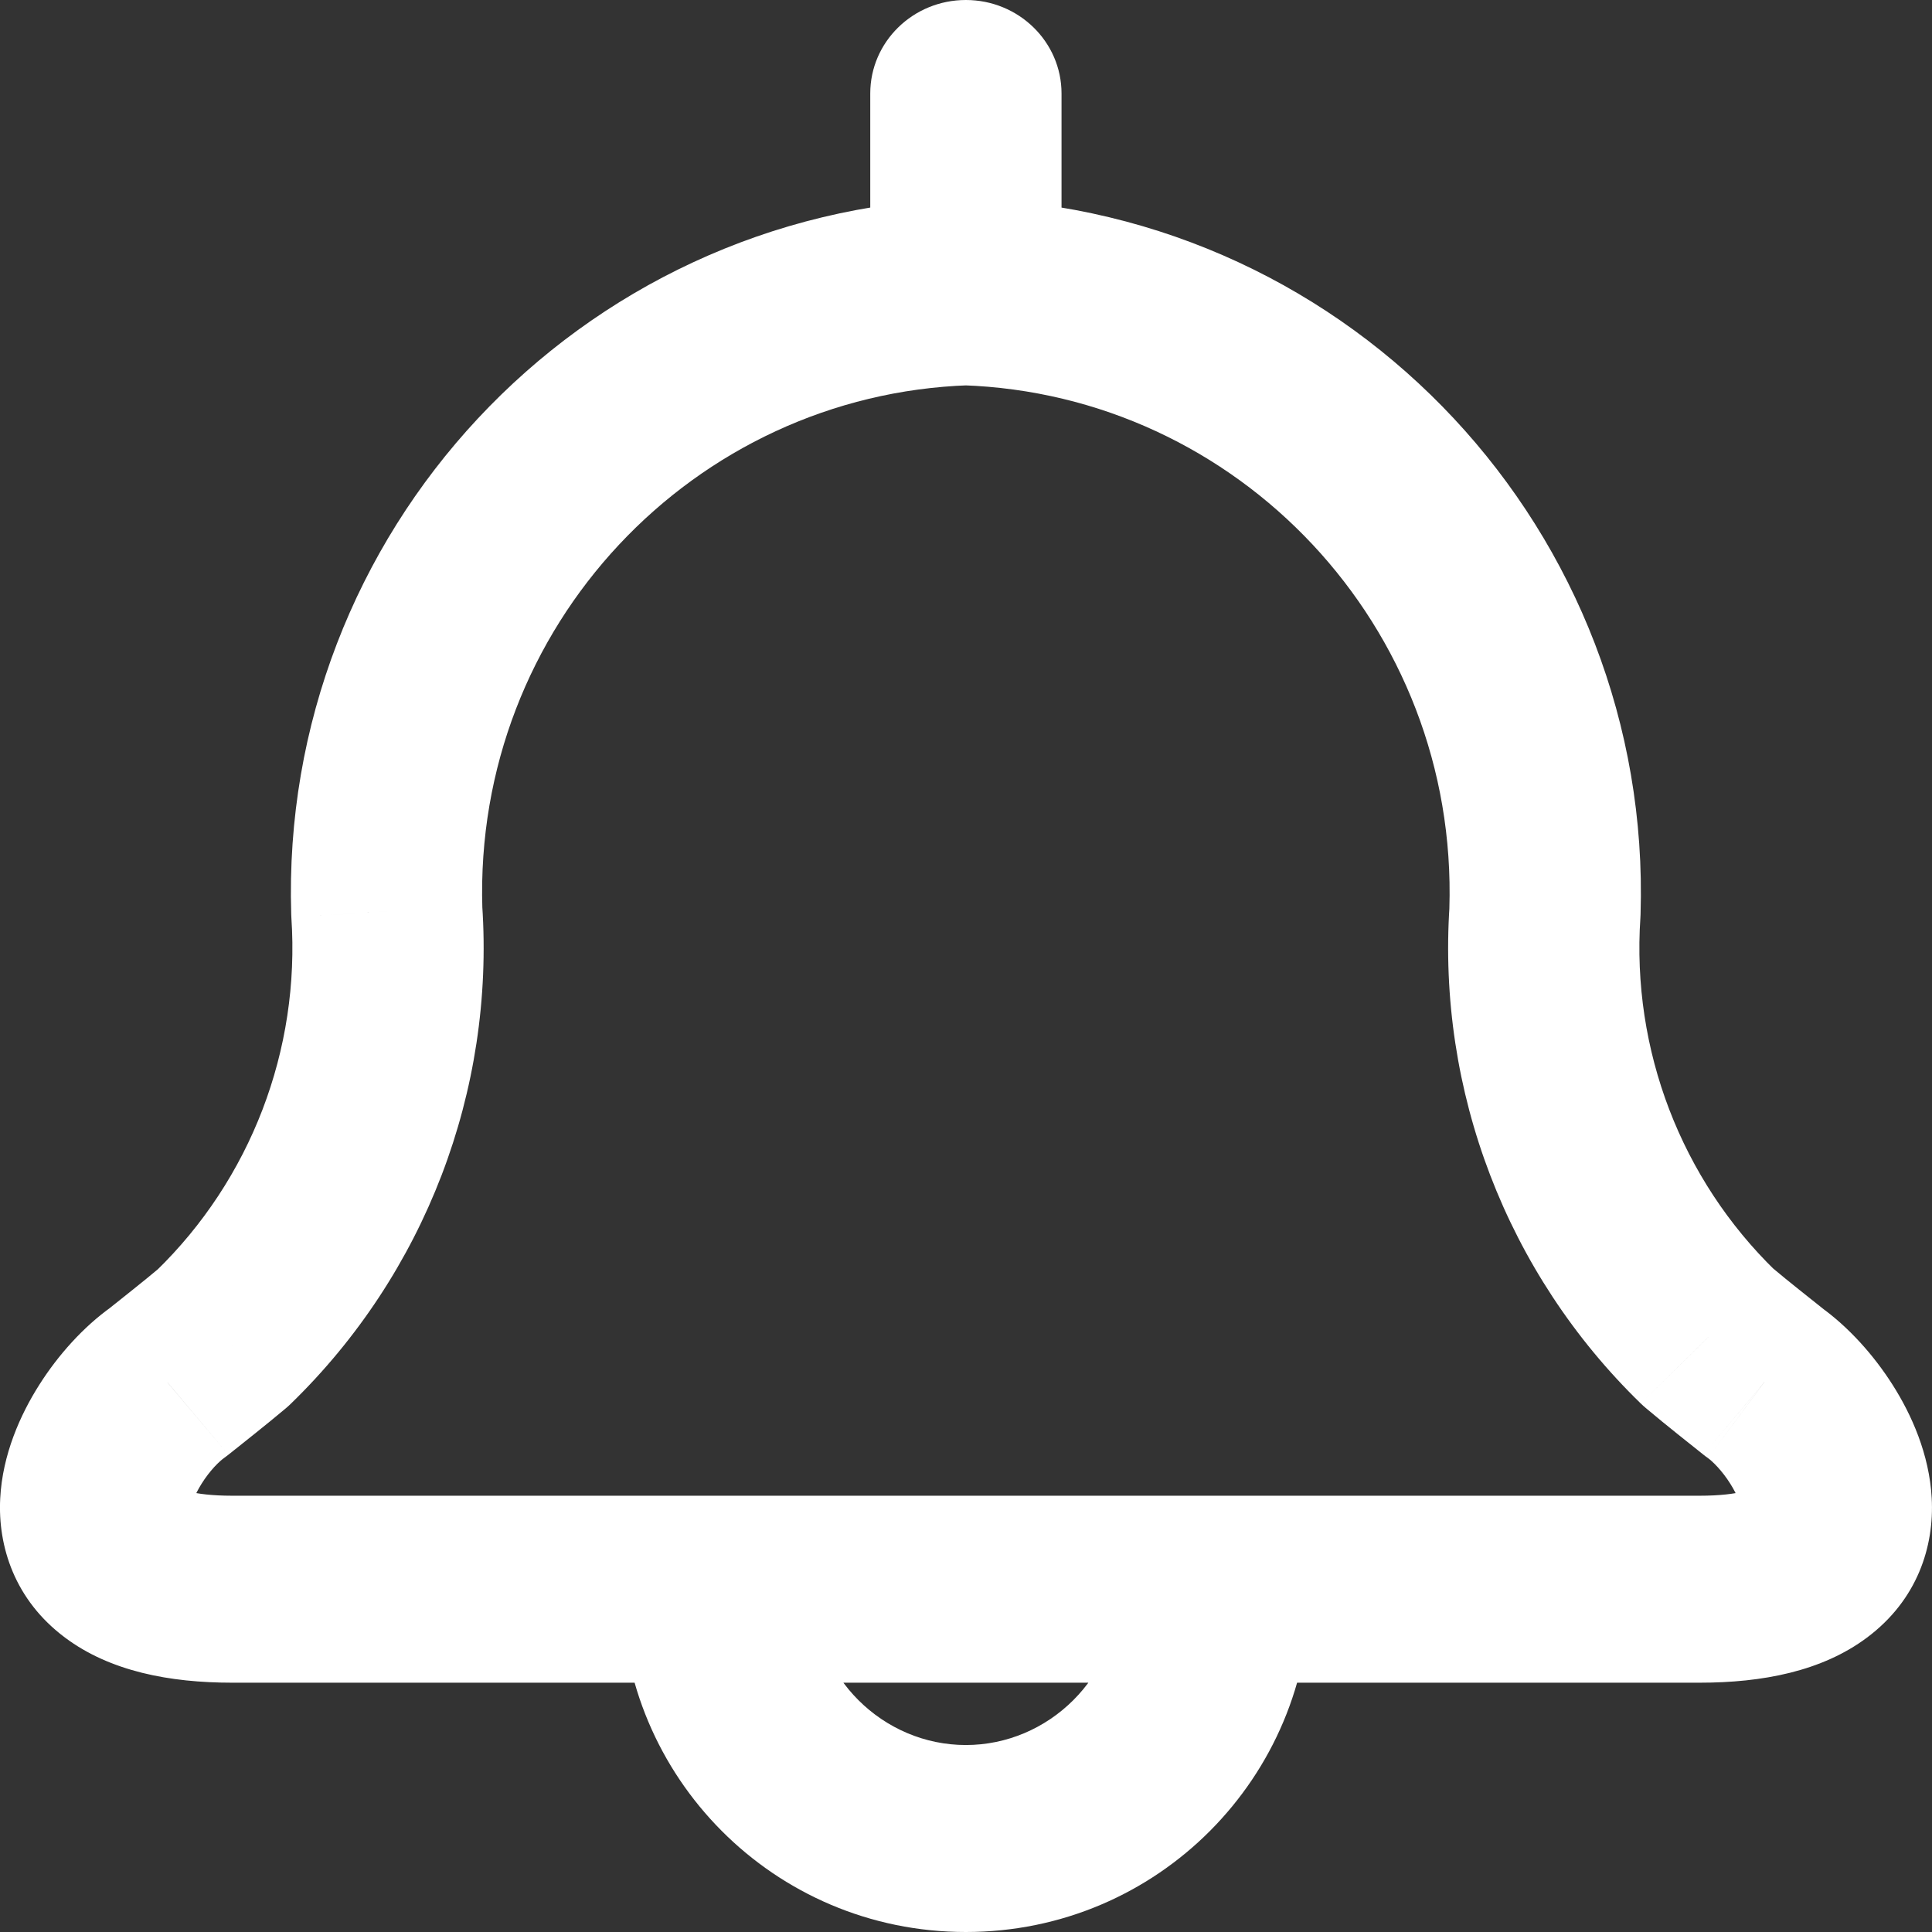 <svg xmlns="http://www.w3.org/2000/svg" width="27" height="27" viewBox="0 0 27 27" fill="none">
  <rect x="0" y="0" width="27" height="27" fill="#333333" stroke="none"/>
  <path d="M13.544 5.384C14.282 5.359 14.859 4.754 14.834 4.033C14.809 3.312 14.19 2.747 13.452 2.772L13.544 5.384ZM5.405 12.737L4.07 12.777C4.07 12.792 4.071 12.808 4.072 12.823L5.405 12.737ZM3.124 18.689L3.997 19.679C4.02 19.659 4.044 19.638 4.066 19.616L3.124 18.689ZM2.342 19.322L3.127 20.379C3.149 20.363 3.171 20.347 3.192 20.33L2.342 19.322ZM10.023 23.516C10.761 23.516 11.36 22.931 11.36 22.21C11.36 21.488 10.761 20.903 10.023 20.903V23.516ZM13.544 2.772C12.806 2.747 12.188 3.312 12.162 4.033C12.137 4.754 12.714 5.359 13.452 5.384L13.544 2.772ZM21.591 12.737L22.925 12.823C22.926 12.808 22.926 12.792 22.927 12.777L21.591 12.737ZM23.872 18.688L22.93 19.614C22.953 19.636 22.976 19.657 23 19.677L23.872 18.688ZM24.654 19.32L23.804 20.328C23.825 20.345 23.846 20.361 23.868 20.376L24.654 19.32ZM16.973 20.903C16.235 20.903 15.637 21.488 15.637 22.21C15.637 22.931 16.235 23.516 16.973 23.516V20.903ZM12.162 4.078C12.162 4.799 12.76 5.384 13.498 5.384C14.236 5.384 14.835 4.799 14.835 4.078H12.162ZM14.835 1.306C14.835 0.585 14.236 0 13.498 0C12.76 0 12.162 0.585 12.162 1.306H14.835ZM10.023 20.903C9.285 20.903 8.687 21.488 8.687 22.21C8.687 22.931 9.285 23.516 10.023 23.516V20.903ZM16.973 23.516C17.711 23.516 18.309 22.931 18.309 22.21C18.309 21.488 17.711 20.903 16.973 20.903V23.516ZM11.36 22.21C11.36 21.488 10.761 20.903 10.023 20.903C9.285 20.903 8.687 21.488 8.687 22.21H11.36ZM18.309 22.21C18.309 21.488 17.711 20.903 16.973 20.903C16.235 20.903 15.637 21.488 15.637 22.21H18.309ZM13.452 2.772C8.067 2.953 3.903 7.459 4.07 12.777L6.741 12.697C6.617 8.755 9.694 5.513 13.544 5.384L13.452 2.772ZM4.072 12.823C4.197 14.675 3.501 16.482 2.182 17.762L4.066 19.616C5.941 17.795 6.914 15.246 6.739 12.651L4.072 12.823ZM2.252 17.7C1.972 17.935 1.738 18.116 1.493 18.313L3.192 20.33C3.388 20.172 3.689 19.938 3.997 19.679L2.252 17.7ZM1.557 18.264C1.167 18.541 0.811 18.938 0.547 19.356C0.285 19.769 0.035 20.325 0.003 20.939C-0.032 21.612 0.205 22.36 0.909 22.886C1.539 23.357 2.369 23.516 3.247 23.516V20.903C2.956 20.903 2.764 20.875 2.646 20.846C2.529 20.817 2.508 20.792 2.533 20.811C2.566 20.835 2.614 20.887 2.646 20.962C2.675 21.03 2.673 21.075 2.673 21.073C2.673 21.067 2.677 21.031 2.702 20.962C2.727 20.895 2.766 20.816 2.82 20.731C2.873 20.646 2.934 20.568 2.994 20.502C3.056 20.435 3.104 20.395 3.127 20.379L1.557 18.264ZM3.247 23.516H10.023V20.903H3.247V23.516ZM13.452 5.384C17.303 5.513 20.379 8.755 20.255 12.697L22.927 12.777C23.094 7.459 18.929 2.953 13.544 2.772L13.452 5.384ZM20.258 12.651C20.083 15.246 21.056 17.794 22.93 19.614L24.814 17.761C23.496 16.48 22.8 14.675 22.925 12.823L20.258 12.651ZM23 19.677C23.308 19.937 23.608 20.17 23.804 20.328L25.504 18.311C25.259 18.114 25.024 17.933 24.745 17.698L23 19.677ZM23.868 20.376C23.892 20.393 23.94 20.433 24.003 20.501C24.064 20.568 24.125 20.646 24.179 20.732C24.233 20.817 24.273 20.897 24.298 20.964C24.323 21.033 24.327 21.07 24.327 21.075C24.327 21.077 24.325 21.032 24.354 20.963C24.386 20.888 24.435 20.835 24.468 20.811C24.493 20.792 24.472 20.817 24.355 20.846C24.236 20.875 24.043 20.903 23.751 20.903V23.516C24.63 23.516 25.461 23.357 26.091 22.886C26.797 22.359 27.033 21.61 26.996 20.937C26.963 20.322 26.712 19.766 26.45 19.354C26.185 18.936 25.83 18.541 25.441 18.264L23.868 20.376ZM23.751 20.903H16.973V23.516H23.751V20.903ZM14.835 4.078V1.306H12.162V4.078H14.835ZM10.023 23.516H16.973V20.903H10.023V23.516ZM8.687 22.21C8.687 24.824 10.809 27 13.498 27V24.387C12.349 24.387 11.36 23.444 11.36 22.21H8.687ZM13.498 27C16.187 27 18.309 24.824 18.309 22.21H15.637C15.637 23.444 14.647 24.387 13.498 24.387V27Z" fill="white"/>
</svg>